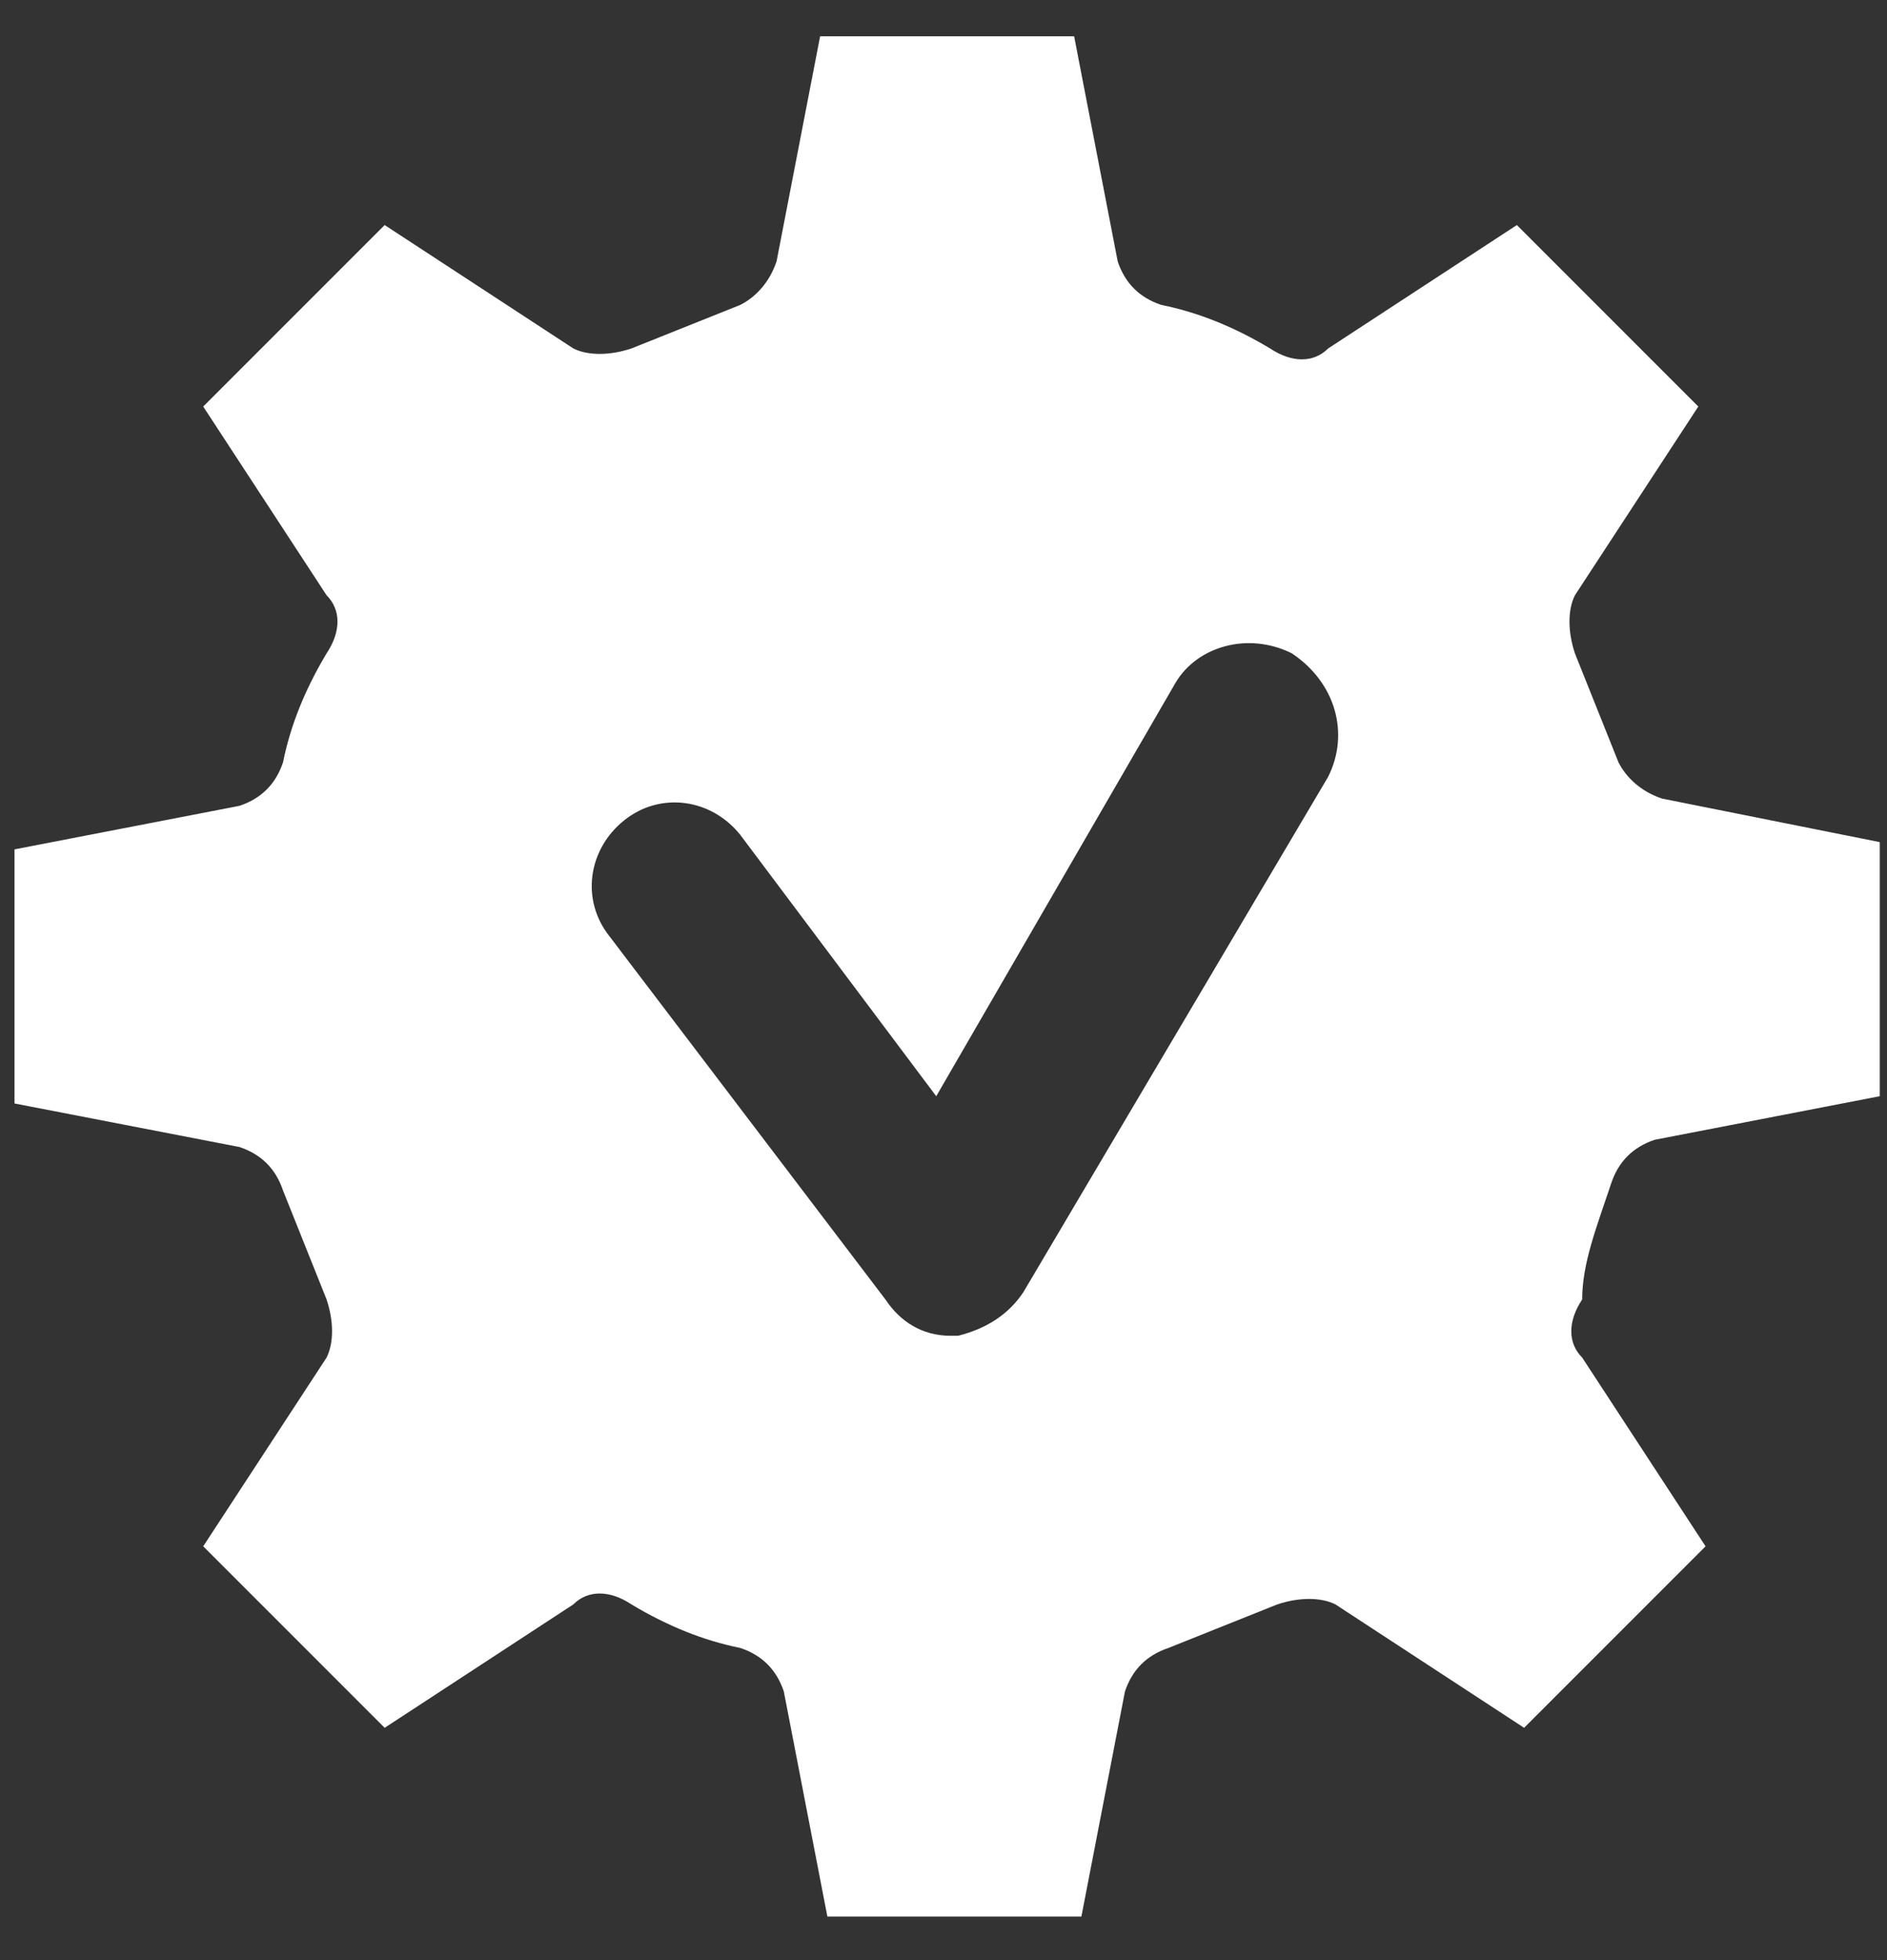 <svg width="26" height="27" viewBox="0 0 26 27" fill="none" xmlns="http://www.w3.org/2000/svg">
<rect x="0" y="0" width="26" height="27" fill="#333333" stroke="none"/>
<path d="M22.2 16.3C22.3 16 22.5 15.8 22.8 15.7L25.9 15.1V11.6L22.9 11C22.6 10.9 22.4 10.7 22.3 10.5C22.1 10 21.9 9.5 21.7 9C21.6 8.7 21.6 8.4 21.7 8.2L23.4 5.6L20.9 3.1L18.3 4.8C18.1 5 17.8 5 17.5 4.8C17 4.5 16.5 4.3 16 4.2C15.7 4.1 15.5 3.9 15.4 3.6L14.8 0.5H11.3L10.7 3.6C10.6 3.9 10.4 4.1 10.2 4.2C9.7 4.4 9.2 4.6 8.7 4.8C8.4 4.9 8.1 4.9 7.9 4.8L5.3 3.1L2.8 5.6L4.5 8.2C4.7 8.4 4.7 8.7 4.5 9C4.2 9.5 4 10 3.9 10.5C3.8 10.8 3.6 11 3.3 11.1L0.2 11.7V15.2L3.3 15.8C3.6 15.9 3.8 16.1 3.9 16.4C4.1 16.9 4.3 17.4 4.5 17.9C4.6 18.2 4.6 18.5 4.5 18.7L2.8 21.3L5.3 23.8L7.9 22.1C8.1 21.9 8.4 21.9 8.7 22.1C9.2 22.4 9.7 22.6 10.2 22.7C10.5 22.8 10.7 23 10.8 23.3L11.4 26.4H14.9L15.5 23.3C15.6 23 15.8 22.8 16.1 22.7C16.6 22.5 17.1 22.3 17.6 22.1C17.9 22 18.2 22 18.4 22.1L21 23.8L23.5 21.3L21.8 18.7C21.6 18.5 21.6 18.2 21.8 17.9C21.8 17.4 22 16.9 22.2 16.3ZM18.3 10.7L14.1 17.8C13.9 18.1 13.6 18.3 13.2 18.4C13.2 18.4 13.2 18.4 13.1 18.4C12.7 18.4 12.4 18.2 12.2 17.9L8.4 12.9C8 12.4 8.1 11.7 8.6 11.3C9.1 10.9 9.8 11 10.2 11.5L12.9 15.1L16.2 9.4C16.5 8.9 17.2 8.7 17.8 9C18.4 9.4 18.6 10.1 18.3 10.7Z" fill="white"/>
</svg>
